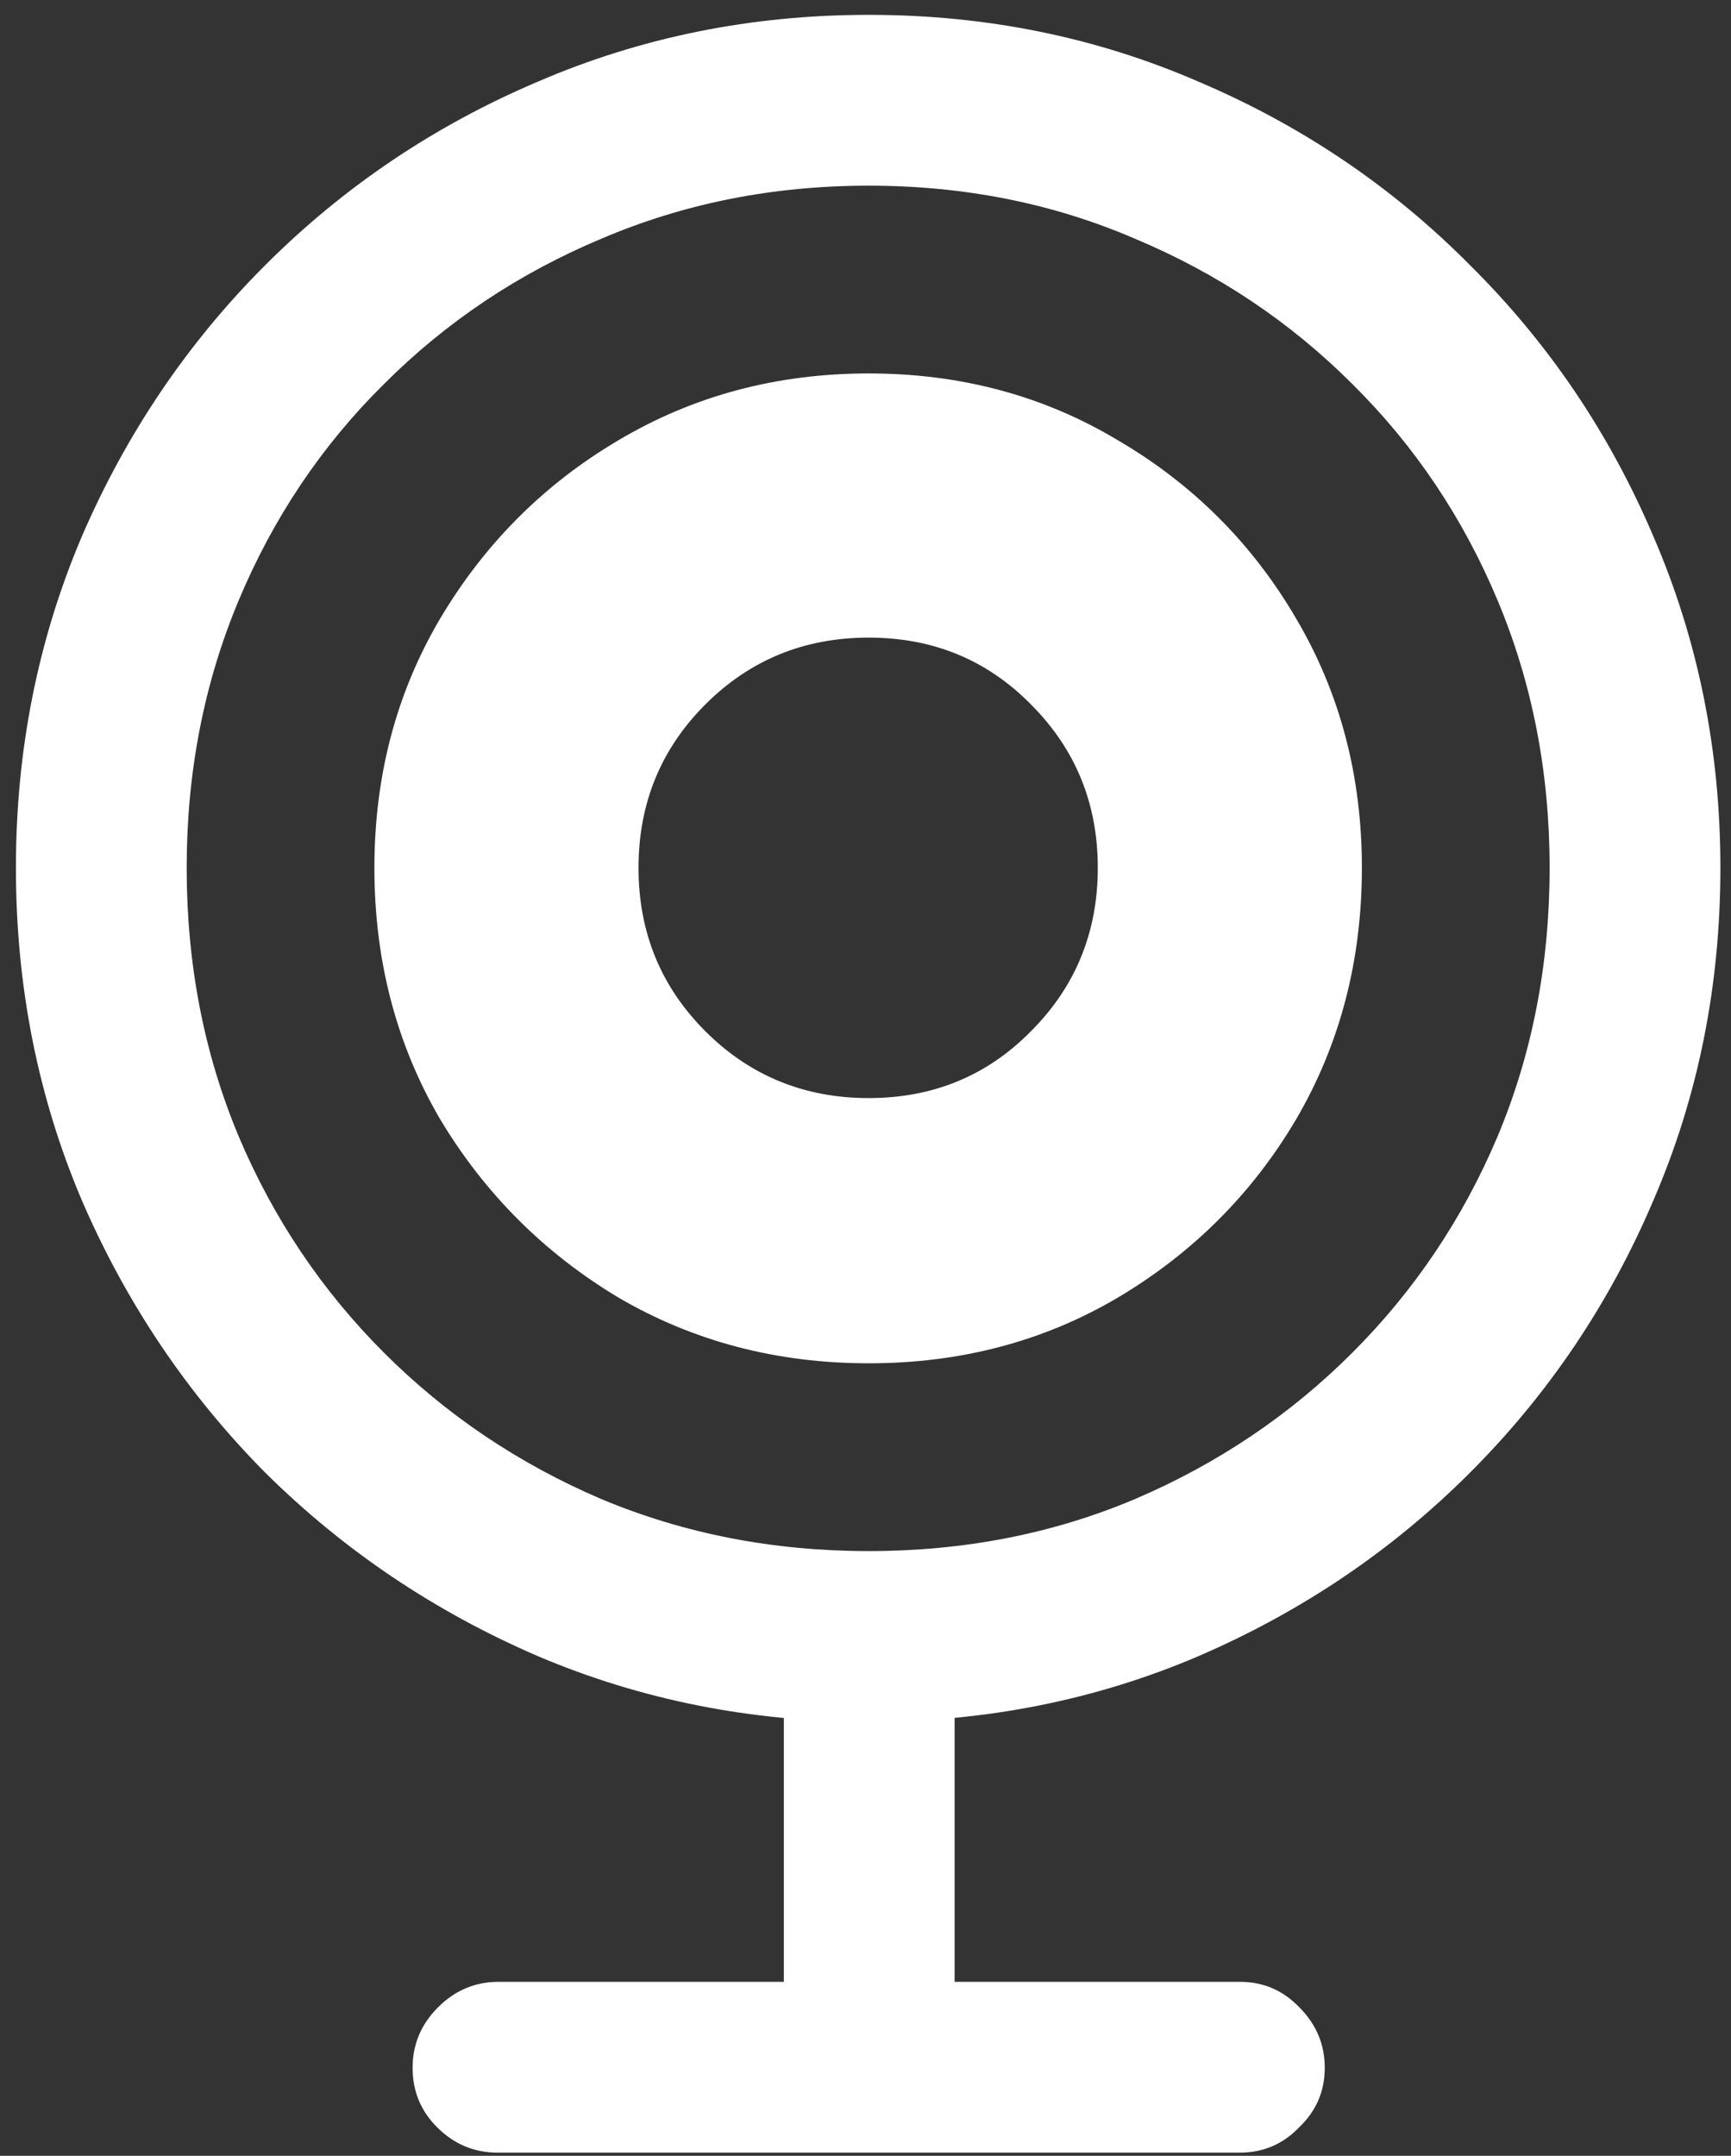 <svg width="102" height="127" viewBox="0 0 102 127" fill="none" xmlns="http://www.w3.org/2000/svg">
<rect x="0" y="0" width="102" height="127" fill="#333333" stroke="none"/>
<path d="M51.188 101.438C58.104 101.438 64.583 100.146 70.625 97.562C76.708 94.938 82.042 91.333 86.625 86.75C91.25 82.125 94.854 76.771 97.438 70.688C100.062 64.604 101.375 58.083 101.375 51.125C101.375 44.208 100.062 37.708 97.438 31.625C94.854 25.542 91.25 20.208 86.625 15.625C82.042 11 76.708 7.396 70.625 4.812C64.583 2.188 58.104 0.875 51.188 0.875C44.271 0.875 37.771 2.188 31.688 4.812C25.604 7.396 20.25 11 15.625 15.625C11.042 20.208 7.438 25.542 4.812 31.625C2.229 37.708 0.938 44.208 0.938 51.125C0.938 58.083 2.229 64.604 4.812 70.688C7.438 76.771 11.042 82.125 15.625 86.75C20.25 91.333 25.604 94.938 31.688 97.562C37.771 100.146 44.271 101.438 51.188 101.438ZM51.188 91.375C45.562 91.375 40.312 90.354 35.438 88.312C30.562 86.229 26.292 83.354 22.625 79.688C18.958 76.021 16.104 71.771 14.062 66.938C12.021 62.062 11 56.792 11 51.125C11 45.5 12.021 40.25 14.062 35.375C16.104 30.5 18.958 26.25 22.625 22.625C26.292 18.958 30.562 16.104 35.438 14.062C40.312 11.979 45.562 10.938 51.188 10.938C56.812 10.938 62.042 11.979 66.875 14.062C71.75 16.104 76.021 18.958 79.688 22.625C83.354 26.25 86.208 30.5 88.25 35.375C90.292 40.25 91.312 45.5 91.312 51.125C91.312 56.792 90.292 62.062 88.25 66.938C86.208 71.771 83.354 76.021 79.688 79.688C76.021 83.354 71.75 86.229 66.875 88.312C62.042 90.354 56.812 91.375 51.188 91.375ZM51.188 80.312C56.604 80.312 61.5 79.021 65.875 76.438C70.292 73.812 73.792 70.312 76.375 65.938C78.958 61.521 80.25 56.583 80.25 51.125C80.25 45.708 78.958 40.812 76.375 36.438C73.792 32.021 70.292 28.521 65.875 25.938C61.5 23.312 56.604 22 51.188 22C45.771 22 40.854 23.312 36.438 25.938C32.062 28.521 28.562 32.021 25.938 36.438C23.354 40.812 22.062 45.708 22.062 51.125C22.062 56.583 23.354 61.521 25.938 65.938C28.562 70.312 32.062 73.812 36.438 76.438C40.854 79.021 45.771 80.312 51.188 80.312ZM51.188 64.688C47.396 64.688 44.188 63.375 41.562 60.75C38.938 58.125 37.625 54.917 37.625 51.125C37.625 47.333 38.938 44.125 41.562 41.5C44.188 38.875 47.396 37.562 51.188 37.562C54.979 37.562 58.167 38.875 60.75 41.5C63.375 44.125 64.688 47.333 64.688 51.125C64.688 54.917 63.375 58.125 60.75 60.75C58.167 63.375 54.979 64.688 51.188 64.688ZM46.188 121.812H56.25V96.812H46.188V121.812ZM29.312 126.812H73.062C74.438 126.812 75.604 126.312 76.562 125.312C77.562 124.354 78.062 123.188 78.062 121.812C78.062 120.438 77.562 119.25 76.562 118.25C75.604 117.25 74.438 116.75 73.062 116.75H29.375C28 116.75 26.812 117.25 25.812 118.25C24.812 119.25 24.312 120.438 24.312 121.812C24.312 123.188 24.792 124.354 25.75 125.312C26.75 126.312 27.938 126.812 29.312 126.812Z" fill="white"/>
</svg>
